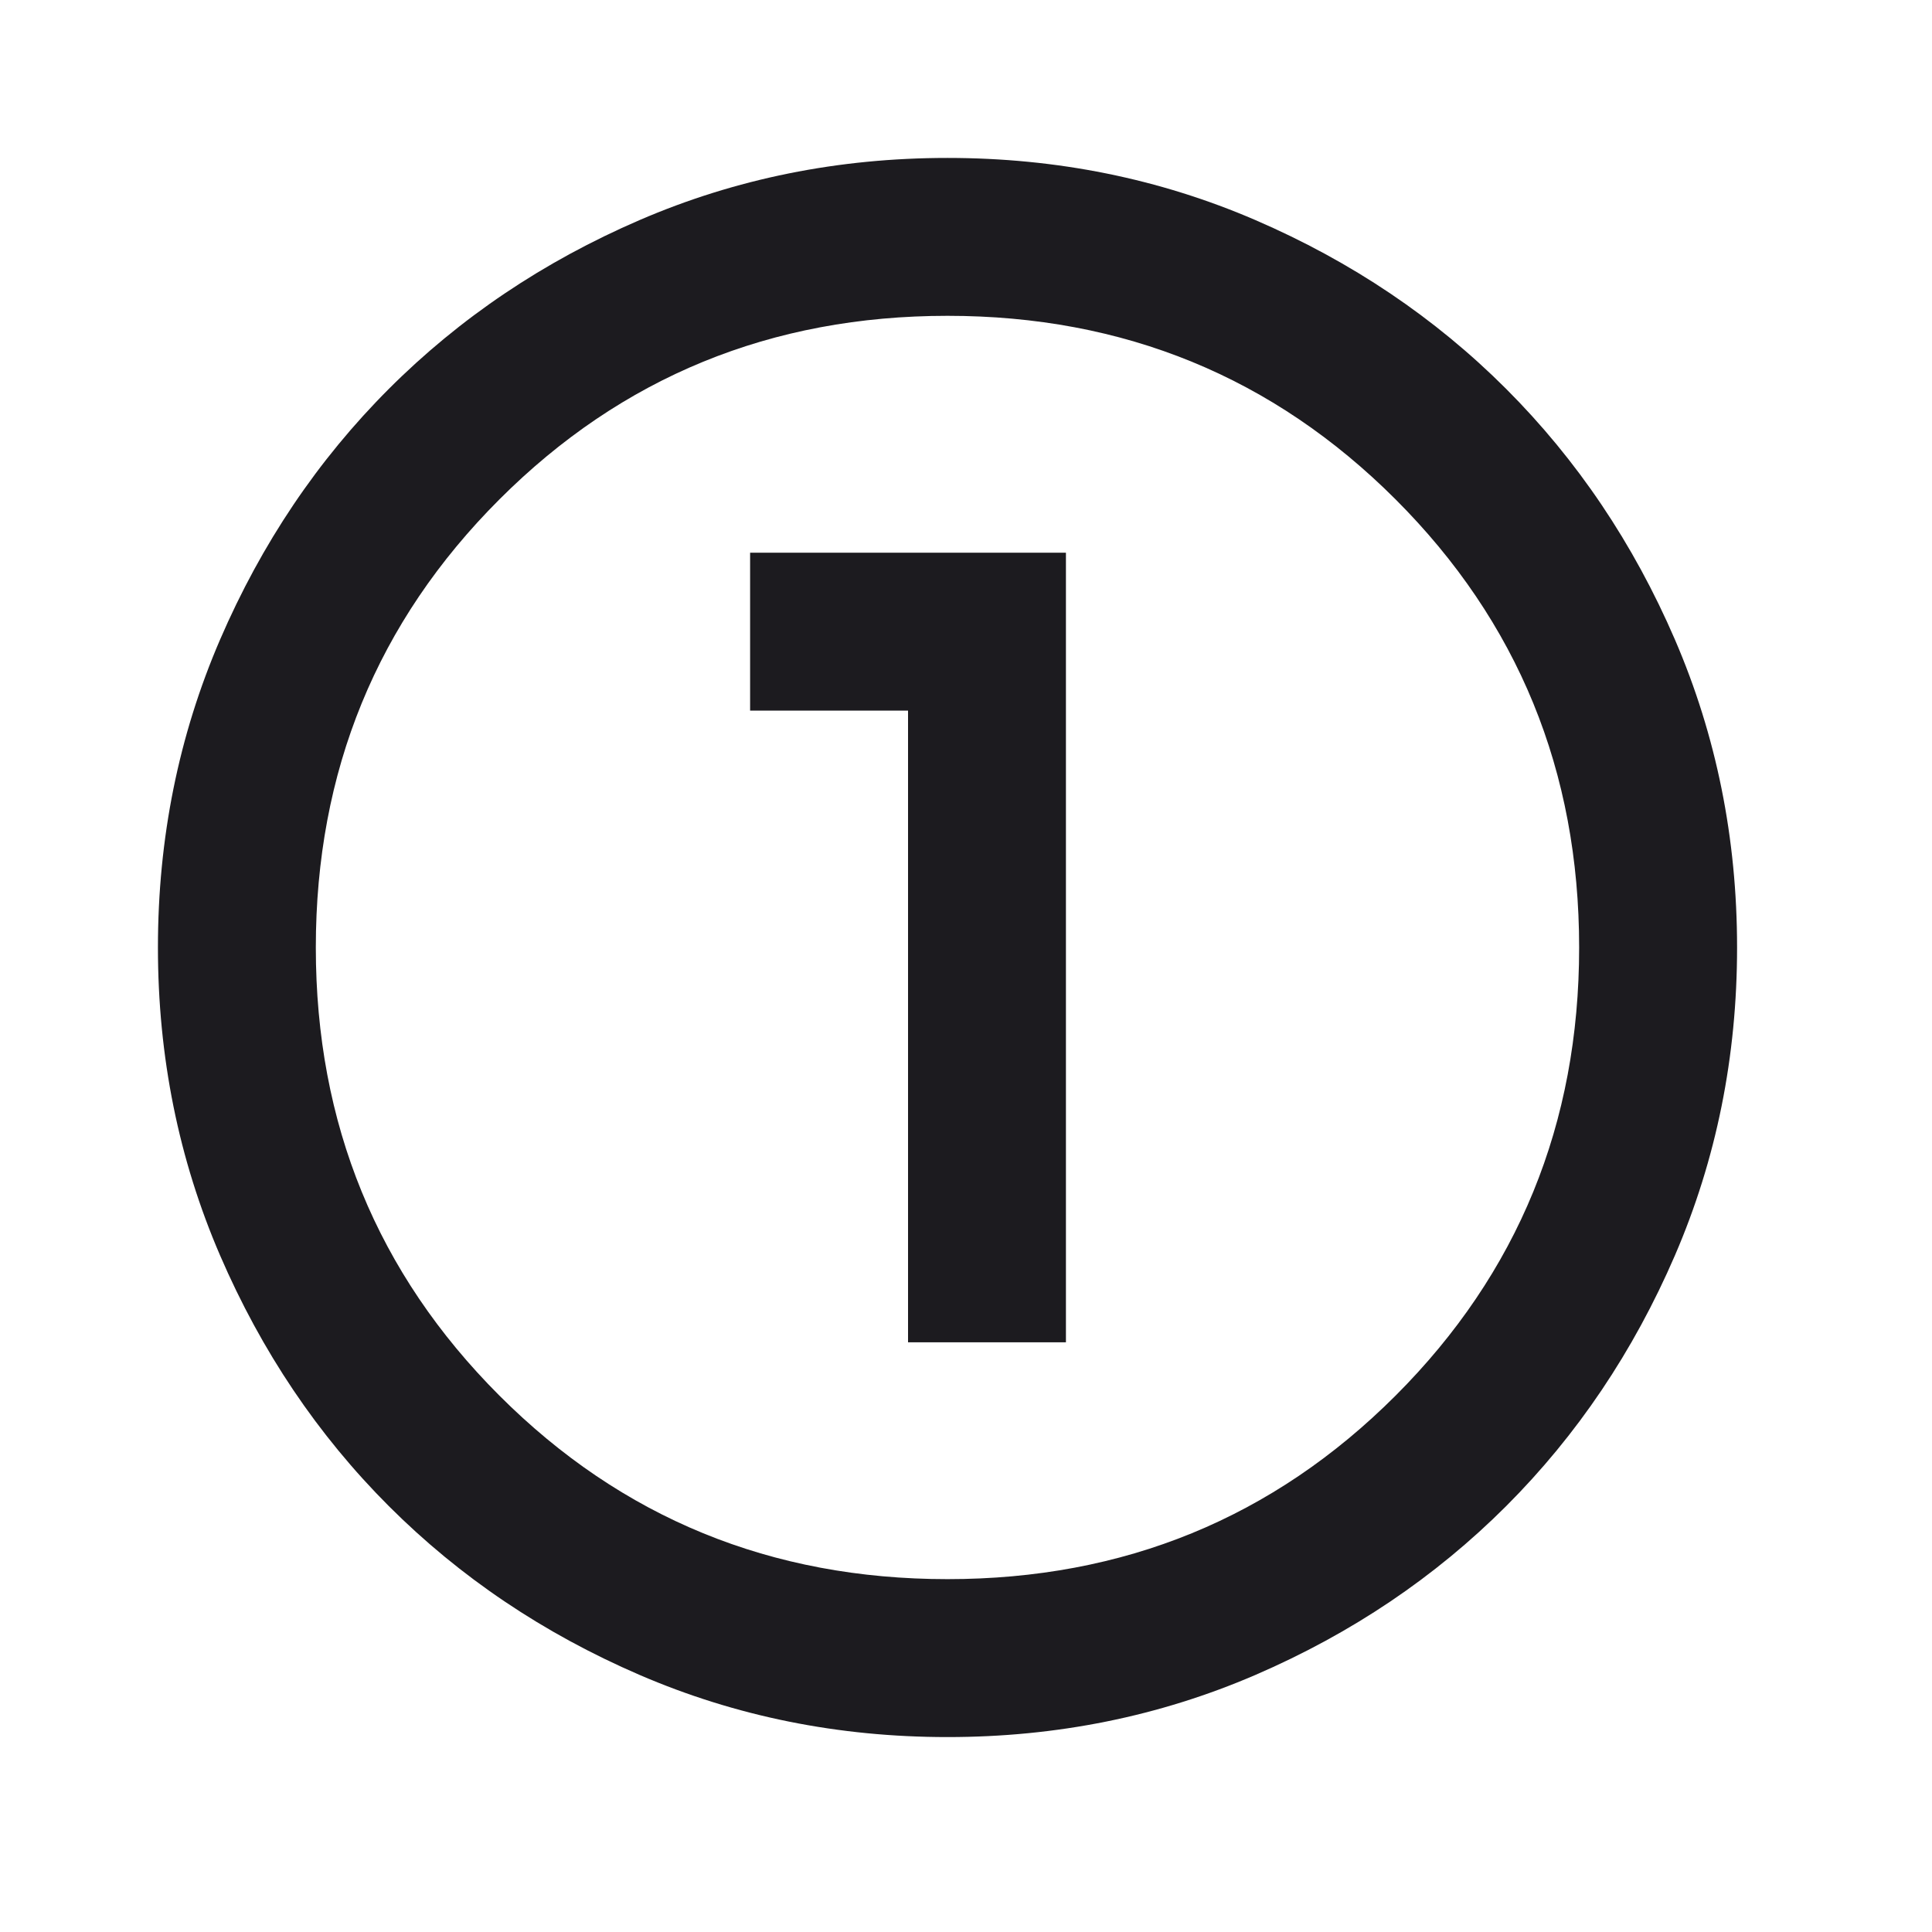 <svg width="47" height="47" viewBox="0 0 47 47" fill="none" xmlns="http://www.w3.org/2000/svg">
<mask id="mask0_16_365" style="mask-type:alpha" maskUnits="userSpaceOnUse" x="0" y="0" width="47" height="47">
<rect width="46.1" height="46.1" fill="#D9D9D9"/>
</mask>
<g mask="url(#mask0_16_365)">
<path d="M23.05 42.258C20.393 42.258 17.896 41.754 15.559 40.746C13.222 39.737 11.189 38.368 9.46 36.64C7.731 34.911 6.363 32.878 5.354 30.541C4.346 28.204 3.842 25.707 3.842 23.05C3.842 20.393 4.346 17.896 5.354 15.559C6.363 13.222 7.731 11.189 9.46 9.46C11.189 7.731 13.222 6.363 15.559 5.354C17.896 4.346 20.393 3.842 23.05 3.842C25.707 3.842 28.204 4.346 30.541 5.354C32.878 6.363 34.911 7.731 36.64 9.46C38.368 11.189 39.737 13.222 40.746 15.559C41.754 17.896 42.258 20.393 42.258 23.05C42.258 25.707 41.754 28.204 40.746 30.541C39.737 32.878 38.368 34.911 36.64 36.64C34.911 38.368 32.878 39.737 30.541 40.746C28.204 41.754 25.707 42.258 23.05 42.258ZM23.05 38.416C27.34 38.416 30.973 36.928 33.951 33.951C36.928 30.973 38.416 27.34 38.416 23.05C38.416 18.76 36.928 15.126 33.951 12.149C30.973 9.172 27.34 7.683 23.05 7.683C18.76 7.683 15.126 9.172 12.149 12.149C9.172 15.126 7.683 18.76 7.683 23.05C7.683 27.34 9.172 30.973 12.149 33.951C15.126 36.928 18.76 38.416 23.05 38.416ZM22.09 32.654H25.931V13.446H18.248V17.287H22.09V32.654Z" fill="#1C1B1F"/>
</g>
</svg>
